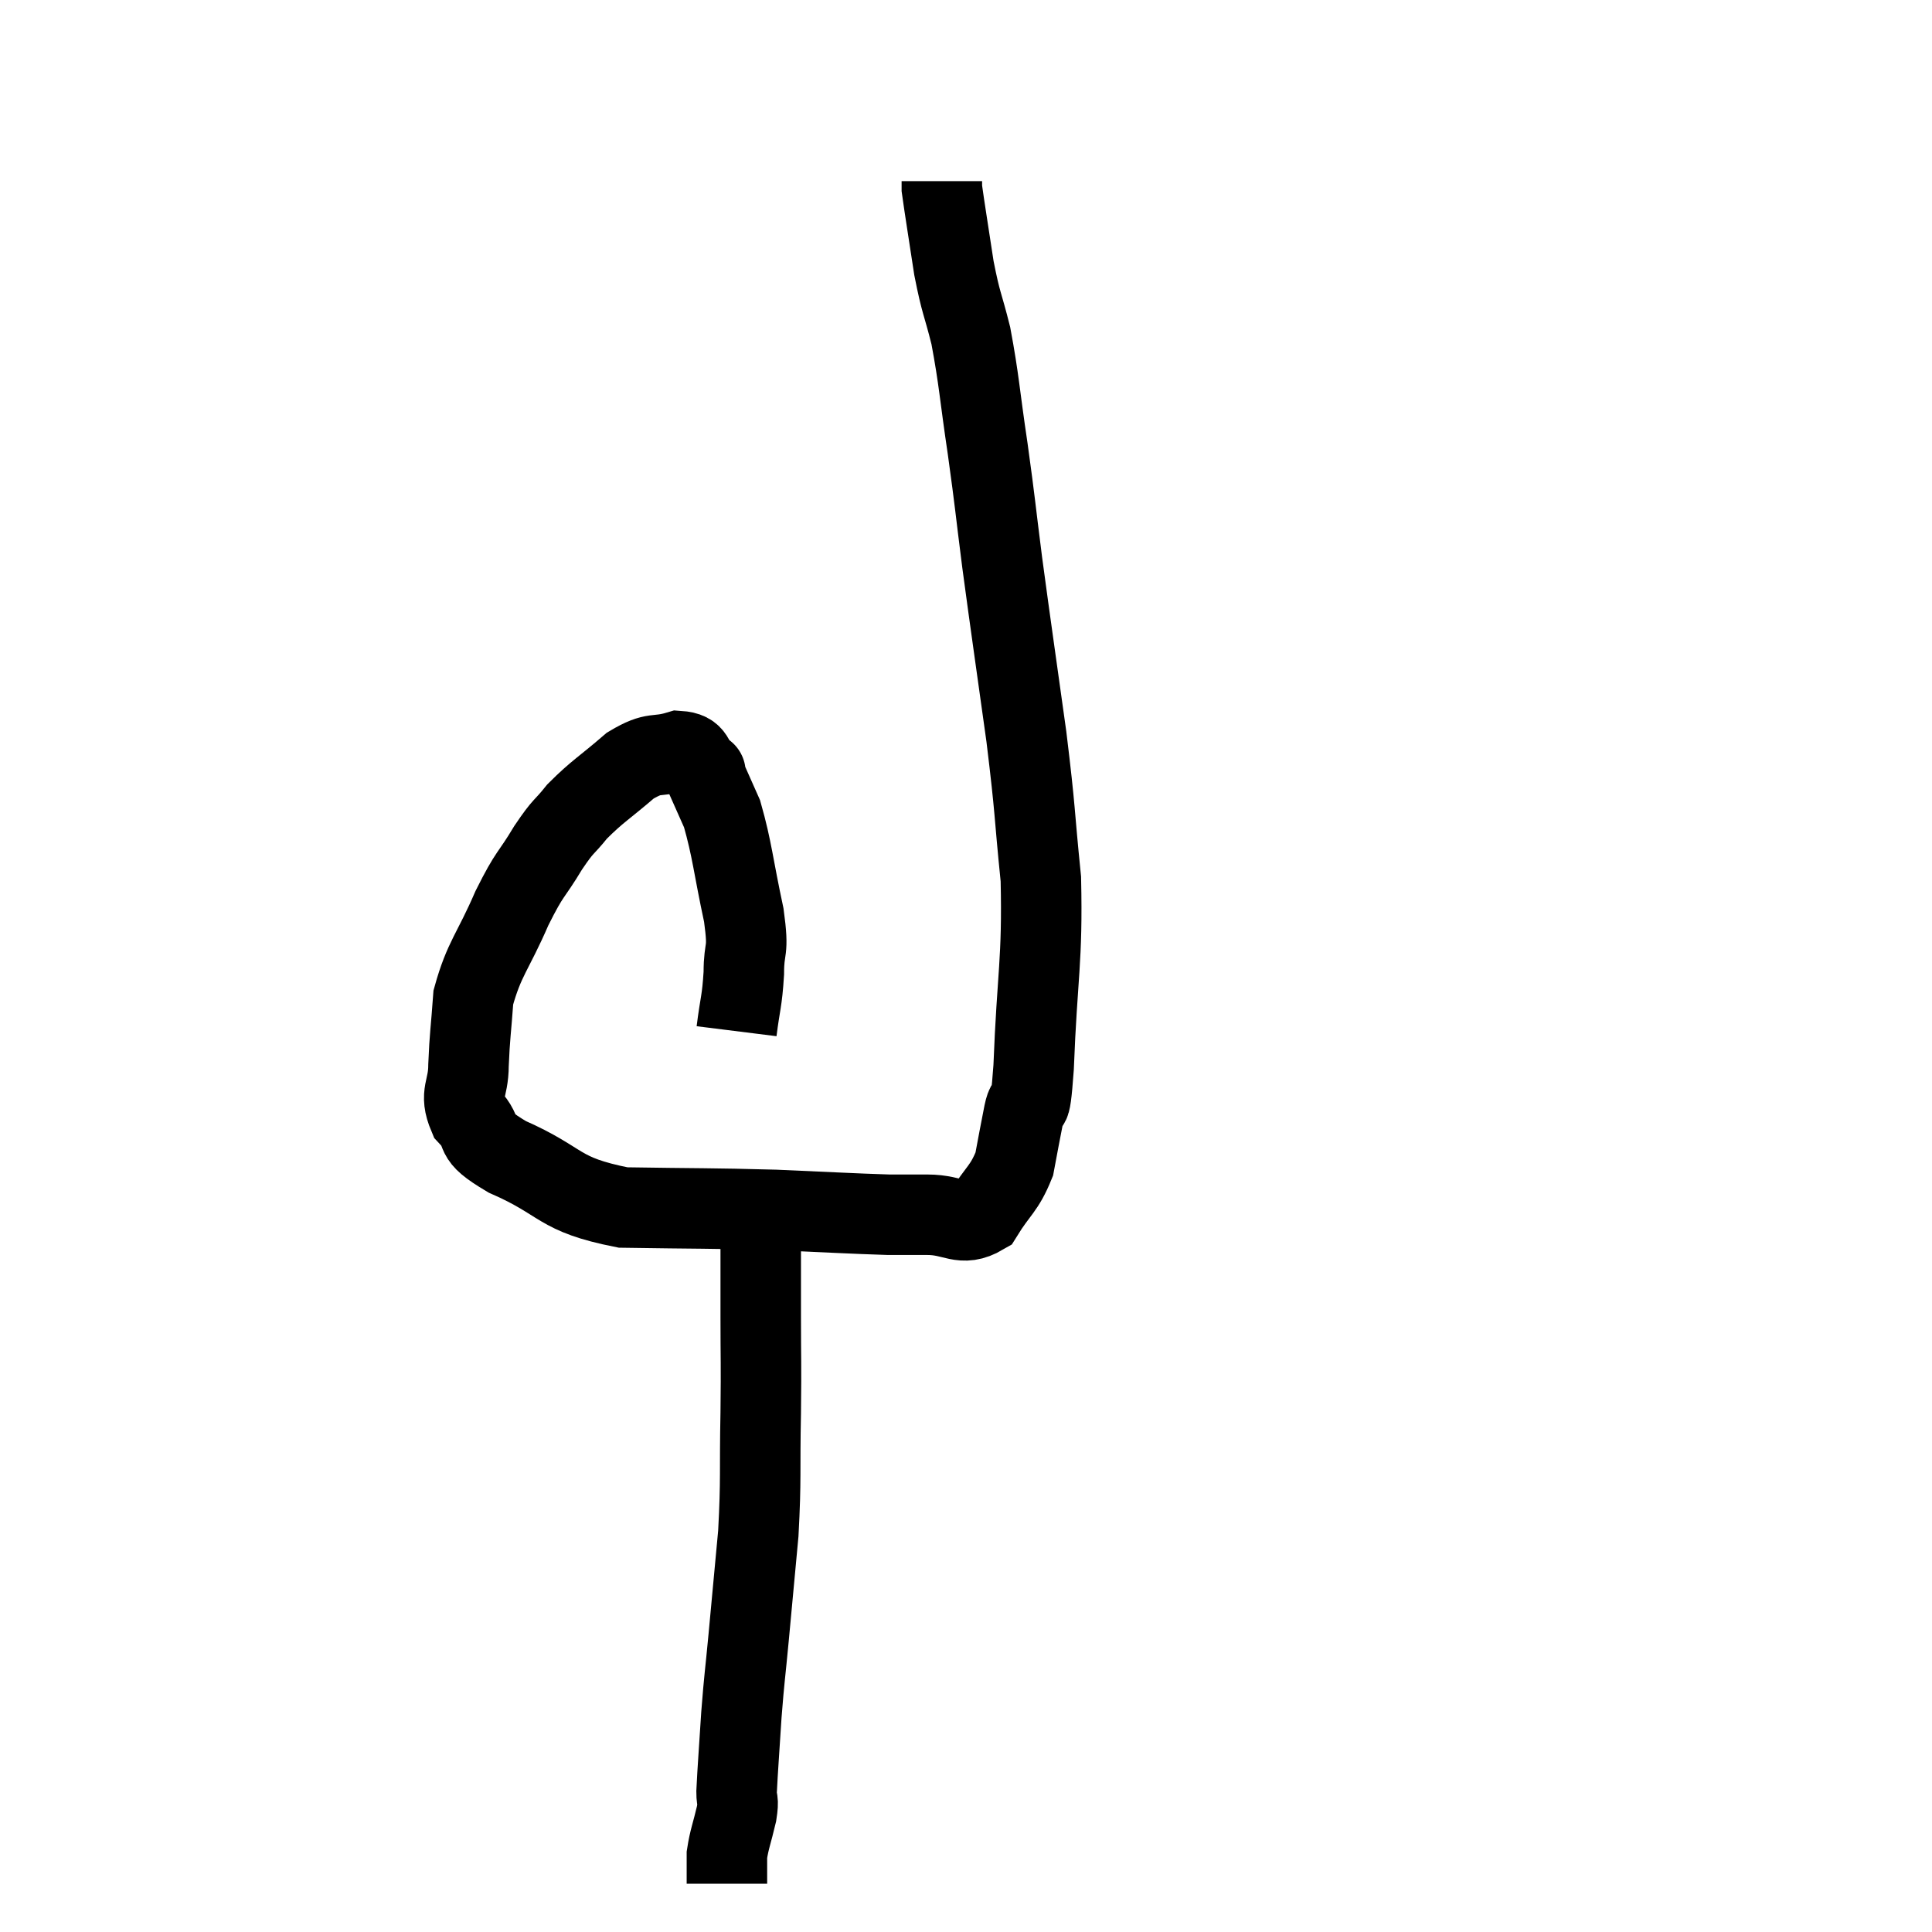 <svg width="48" height="48" viewBox="0 0 48 48" xmlns="http://www.w3.org/2000/svg"><path d="M 18.3 25.62 C 18.39 24.9, 18.435 24.9, 18.48 24.18 C 18.48 23.46, 18.615 23.73, 18.48 22.74 C 18.21 21.48, 18.195 21.12, 17.94 20.22 C 17.7 19.68, 17.58 19.41, 17.46 19.14 C 17.46 19.14, 17.61 19.26, 17.46 19.14 C 17.16 18.9, 17.31 18.69, 16.86 18.66 C 16.26 18.84, 16.29 18.645, 15.66 19.02 C 15 19.59, 14.85 19.65, 14.34 20.16 C 13.98 20.61, 14.025 20.46, 13.62 21.06 C 13.17 21.81, 13.185 21.63, 12.72 22.56 C 12.24 23.67, 12.03 23.805, 11.76 24.78 C 11.7 25.62, 11.67 25.725, 11.64 26.46 C 11.64 27.09, 11.4 27.15, 11.64 27.72 C 12.12 28.23, 11.64 28.17, 12.6 28.74 C 14.04 29.37, 13.815 29.67, 15.48 30 C 17.37 30.03, 17.61 30.015, 19.26 30.06 C 20.67 30.12, 21.135 30.15, 22.08 30.18 C 22.56 30.18, 22.455 30.18, 23.04 30.18 C 23.73 30.18, 23.88 30.495, 24.42 30.18 C 24.81 29.55, 24.945 29.55, 25.2 28.92 C 25.32 28.29, 25.32 28.26, 25.44 27.66 C 25.56 27.09, 25.575 27.975, 25.68 26.52 C 25.77 24.18, 25.905 23.895, 25.86 21.84 C 25.68 20.07, 25.74 20.265, 25.5 18.3 C 25.2 16.14, 25.14 15.765, 24.9 13.98 C 24.72 12.57, 24.735 12.57, 24.54 11.16 C 24.33 9.75, 24.33 9.465, 24.12 8.34 C 23.91 7.5, 23.88 7.575, 23.7 6.66 C 23.55 5.67, 23.475 5.22, 23.4 4.68 C 23.4 4.59, 23.4 4.545, 23.4 4.5 C 23.4 4.5, 23.4 4.5, 23.4 4.5 L 23.4 4.5" fill="none" stroke="black" stroke-width="2"></path><path d="M 18.9 29.94 C 18.9 30.66, 18.9 30.69, 18.9 31.38 C 18.9 32.04, 18.9 31.77, 18.9 32.7 C 18.9 33.9, 18.915 33.75, 18.9 35.1 C 18.87 36.6, 18.915 36.705, 18.84 38.1 C 18.72 39.39, 18.705 39.555, 18.6 40.68 C 18.51 41.64, 18.495 41.64, 18.42 42.6 C 18.36 43.56, 18.33 43.905, 18.3 44.52 C 18.3 44.79, 18.36 44.67, 18.3 45.06 C 18.18 45.57, 18.12 45.69, 18.06 46.08 C 18.06 46.35, 18.06 46.44, 18.06 46.62 C 18.06 46.71, 18.06 46.755, 18.06 46.8 L 18.06 46.8" fill="none" stroke="black" stroke-width="2"></path></svg>